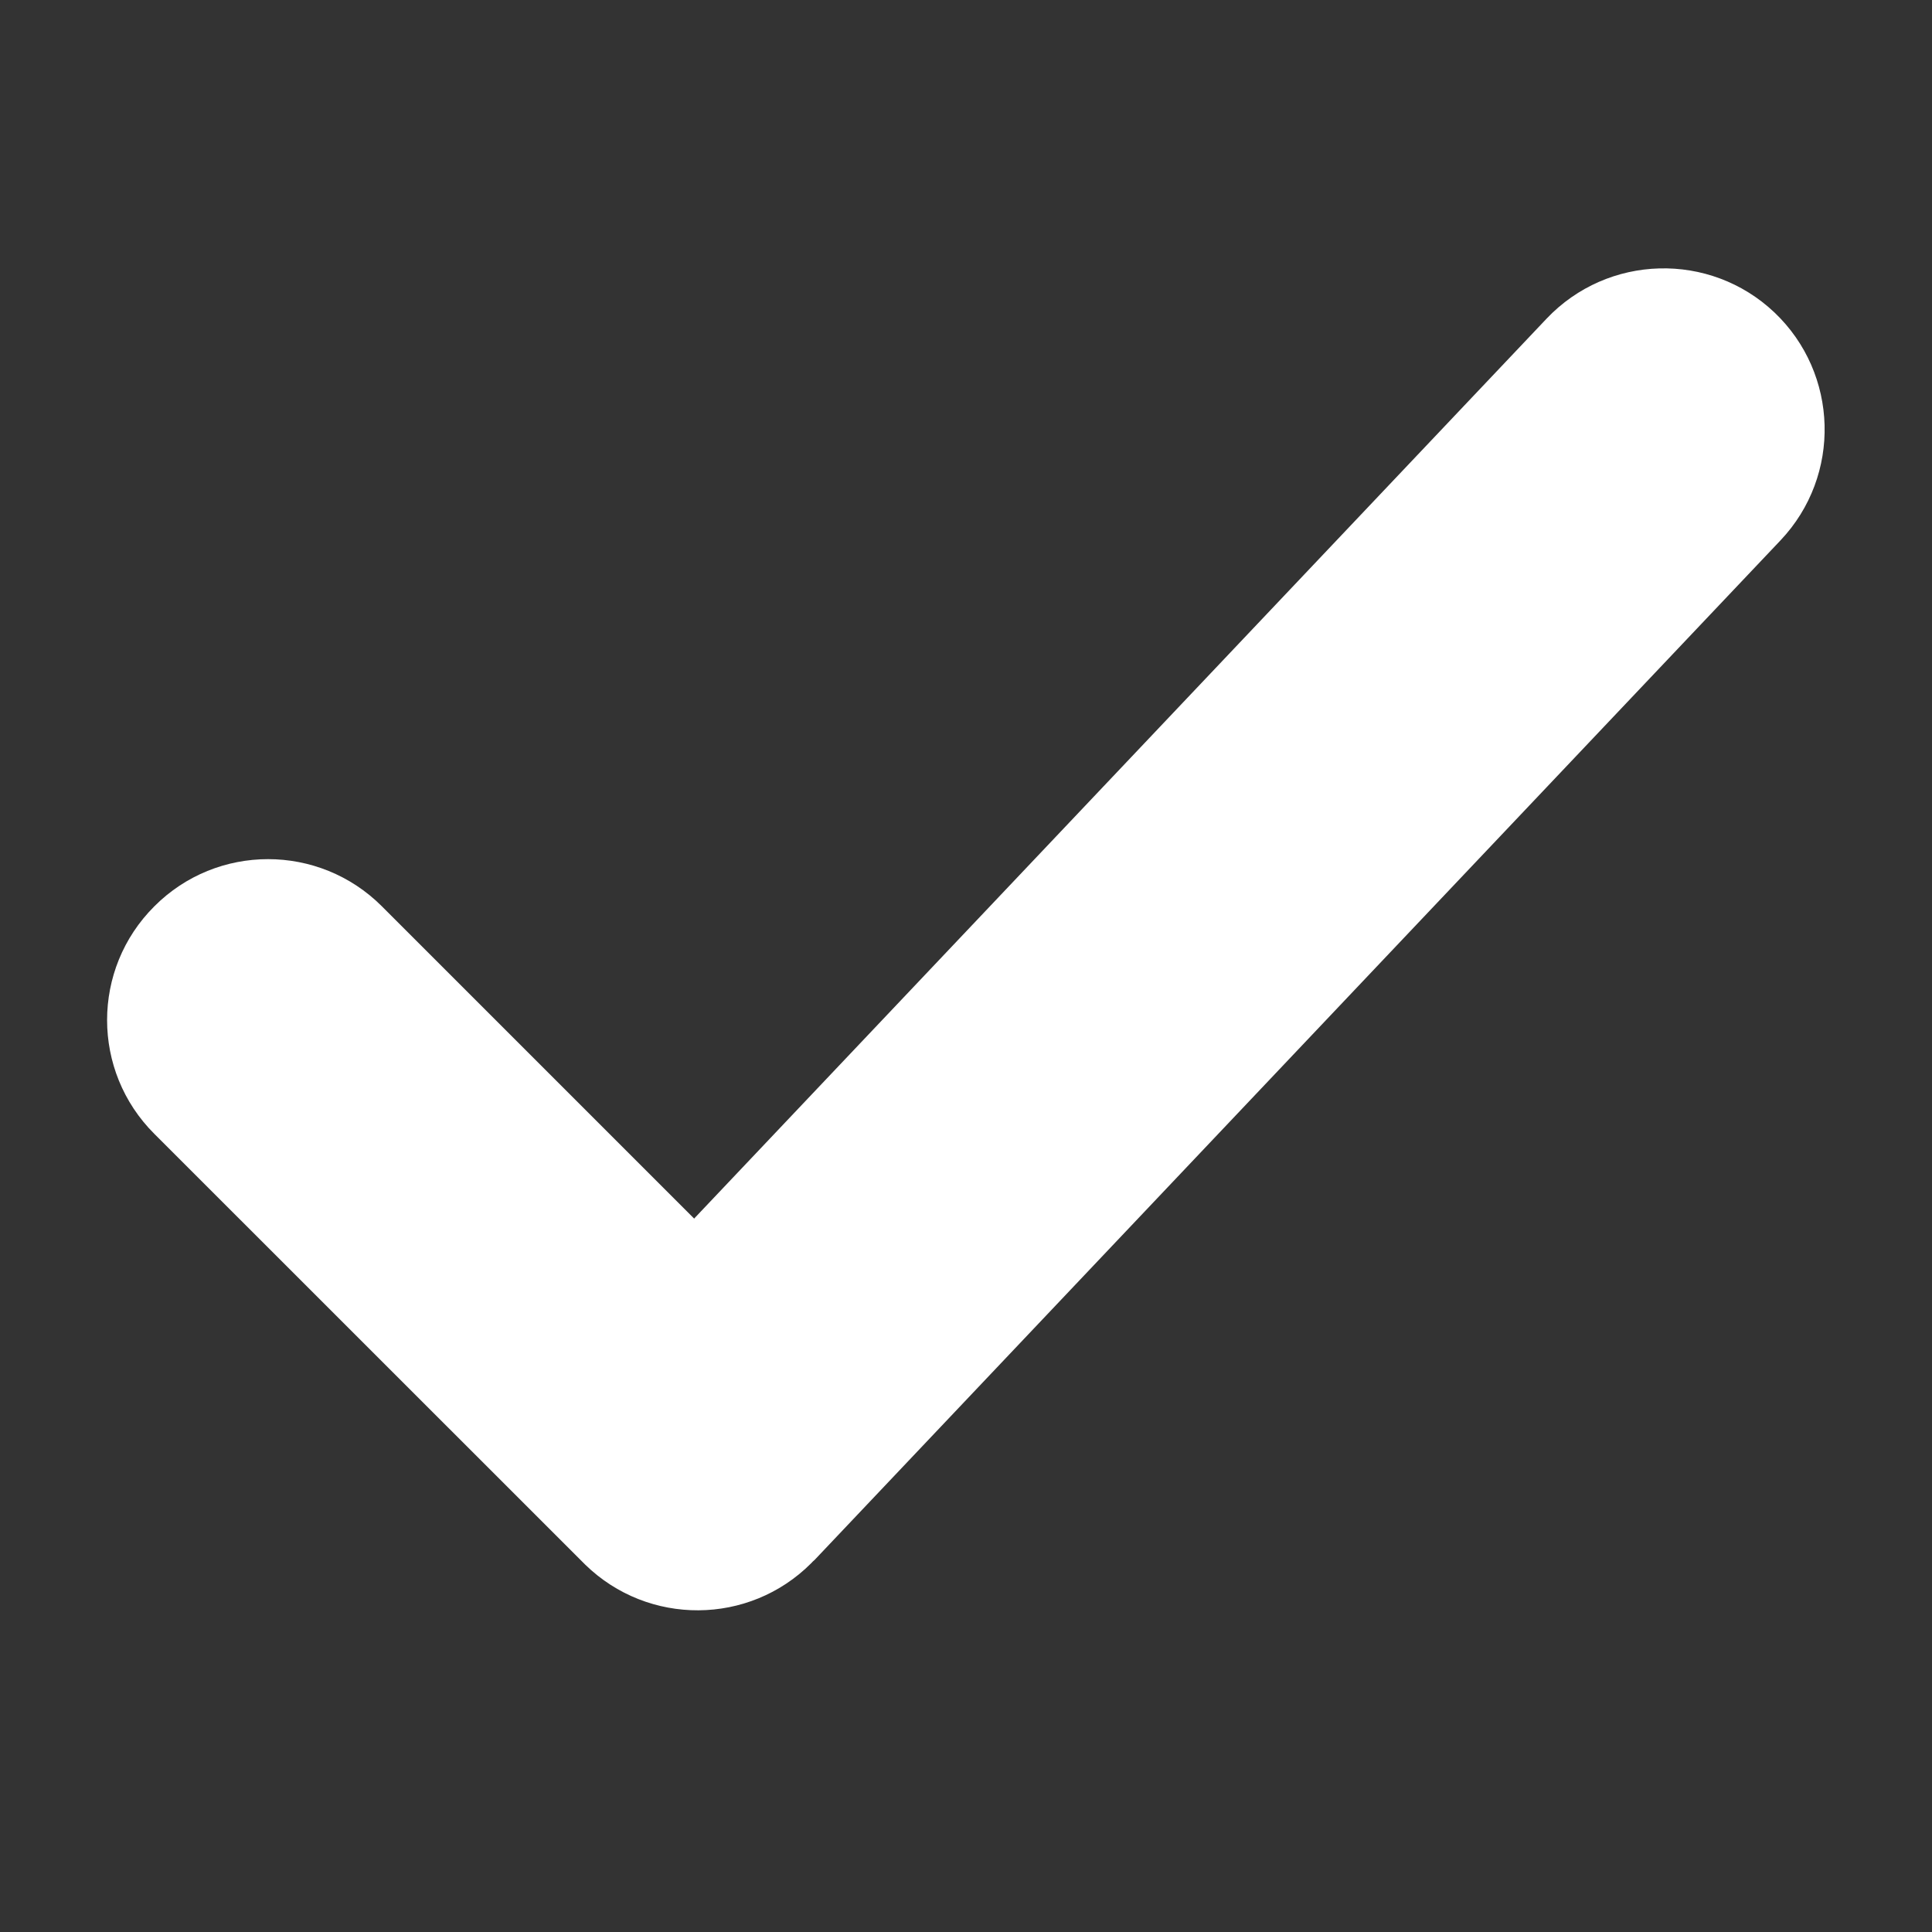 <svg width="18px" height="18px" viewBox="0 0 18 18" xmlns="http://www.w3.org/2000/svg">
  <rect x="0" y="0" width="18" height="18" fill="#333333" stroke="none"/>
  <path d="M6.47 11.35l7.94-8.382c.57-.6 1.52-.627 2.122-.057.6.57.627 1.52.057 2.123l-9 9.5-.016.014-.014.015c-.58.582-1.52.586-2.106.015l-.02-.02-3.995-3.994c-.587-.585-.587-1.535 0-2.12.584-.586 1.534-.586 2.12 0l2.91 2.91z" fill="white" fill-rule="evenodd"/>
</svg>
